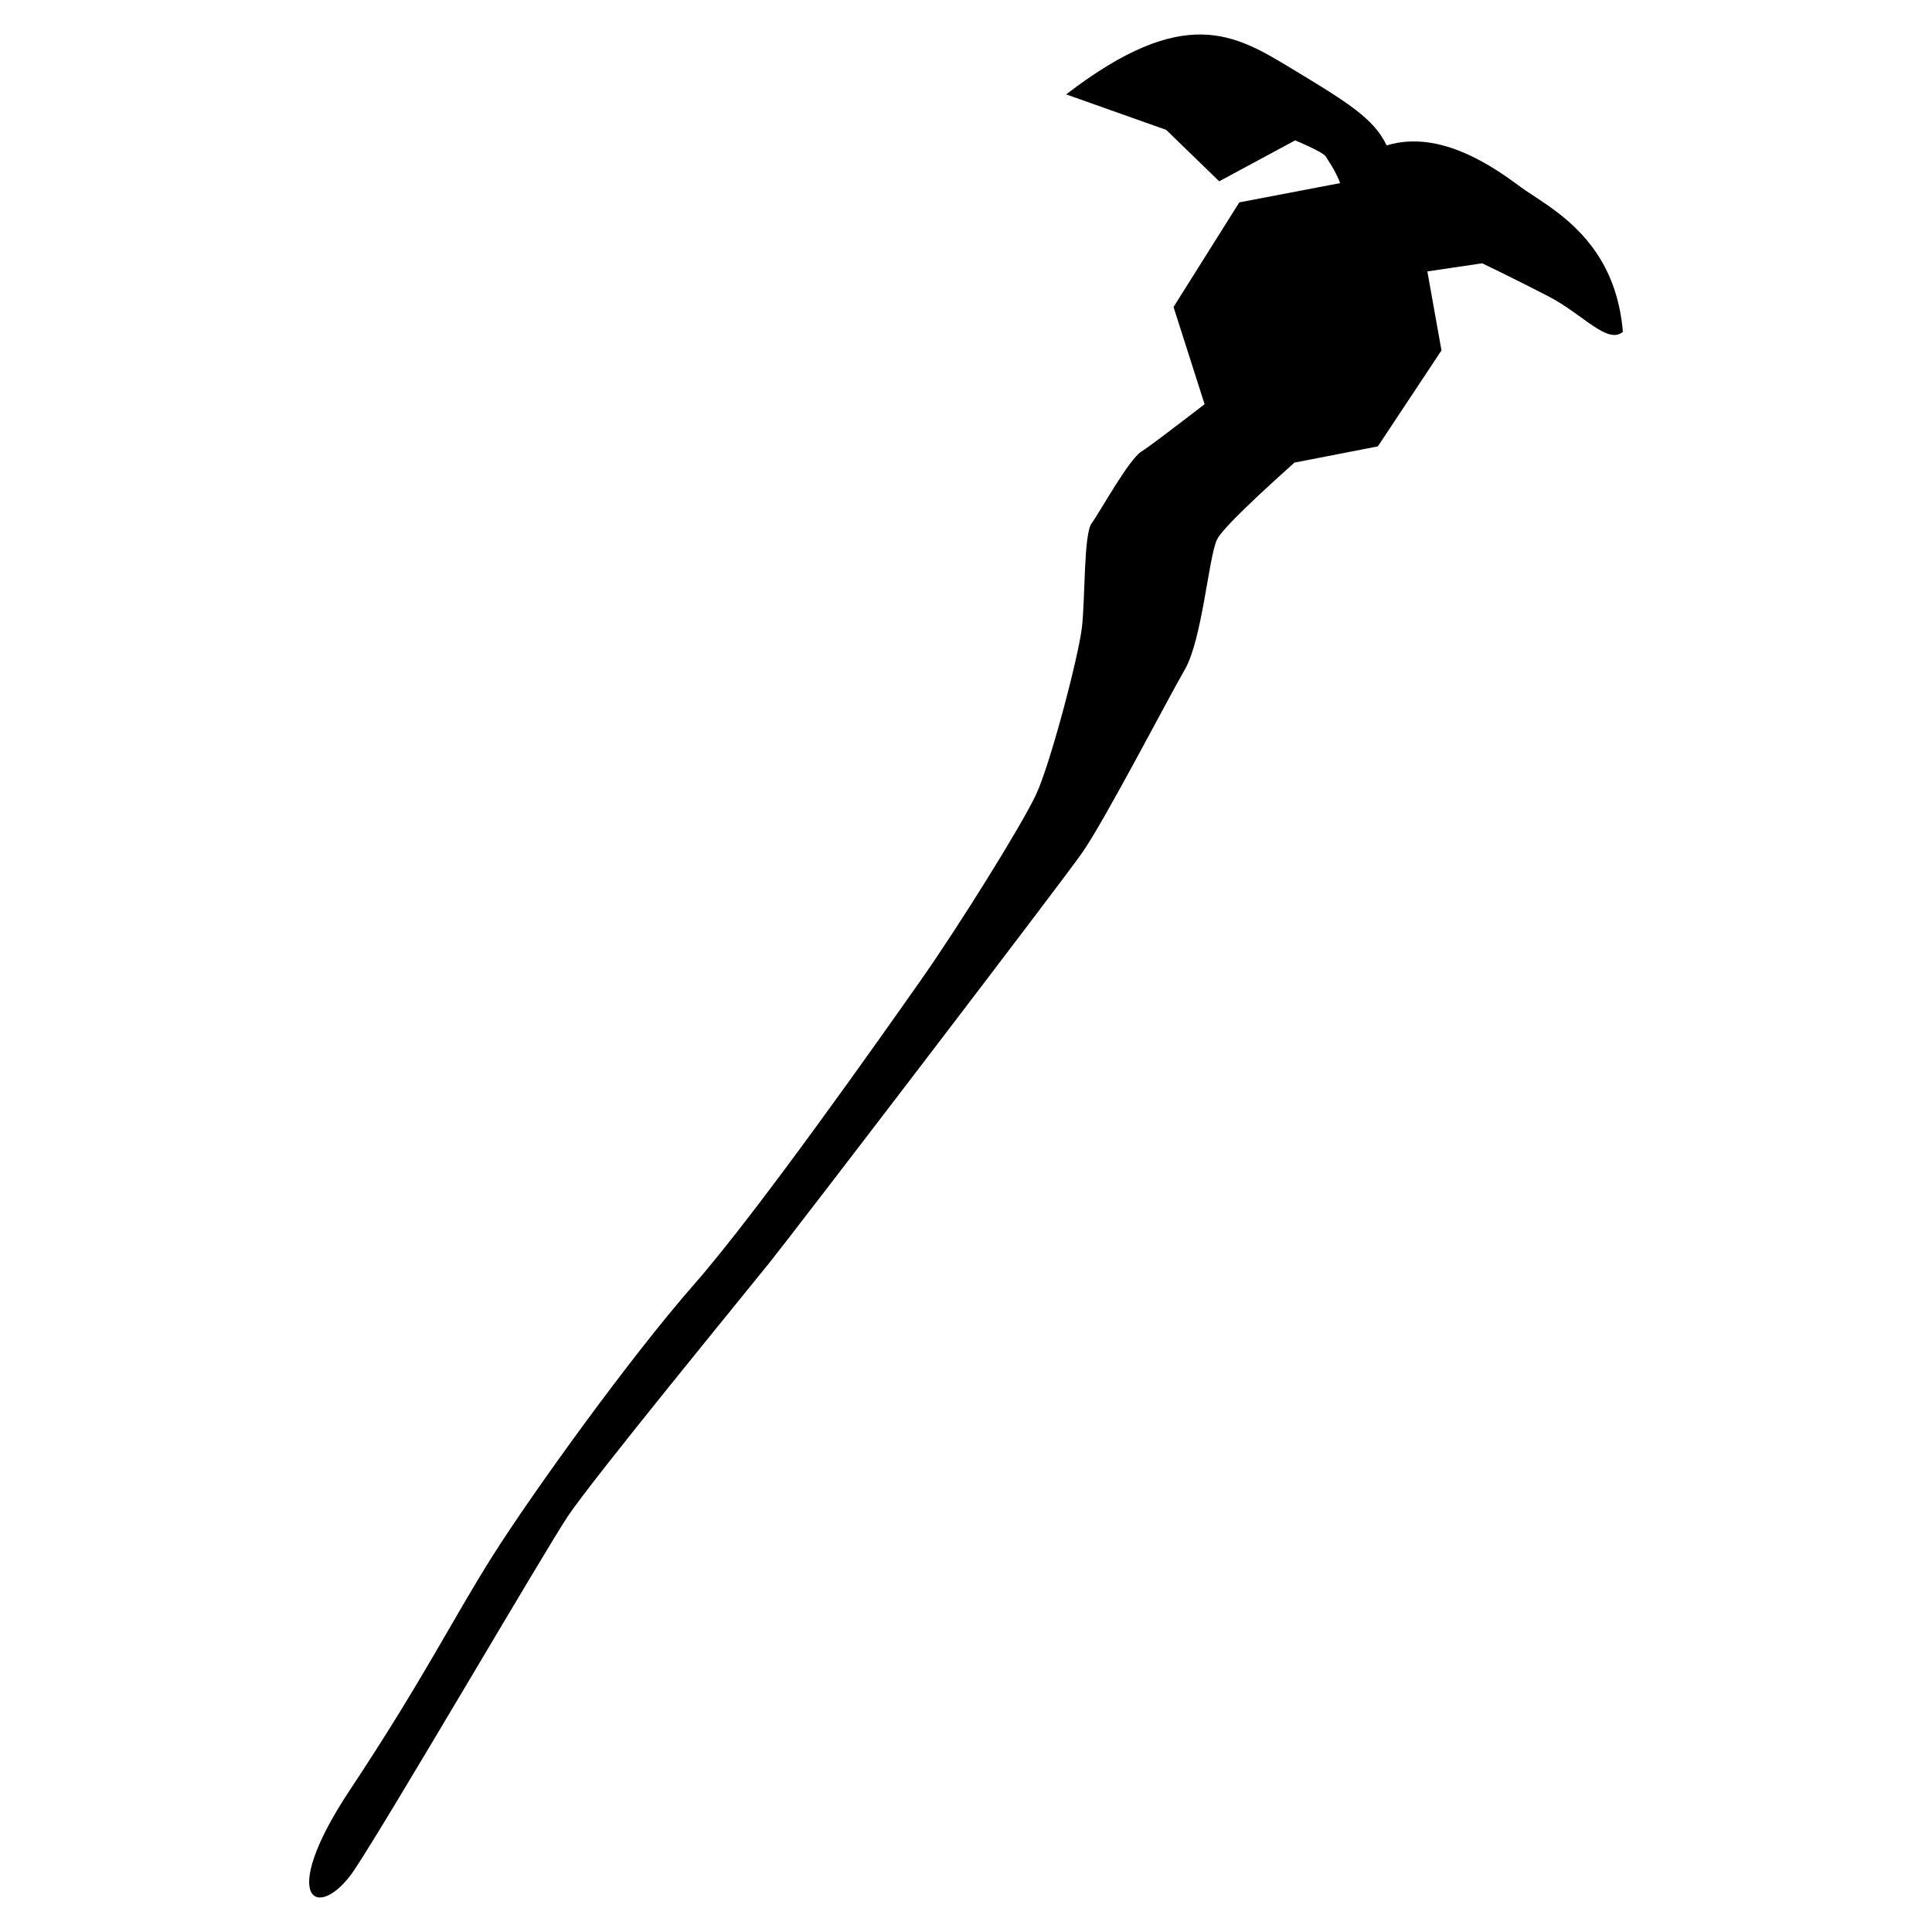 <?xml version="1.0" encoding="UTF-8" standalone="no"?>
<!-- Created with Inkscape (http://www.inkscape.org/) -->

<svg
   xmlns:dc="http://purl.org/dc/elements/1.1/"
   xmlns:cc="http://creativecommons.org/ns#"
   xmlns:rdf="http://www.w3.org/1999/02/22-rdf-syntax-ns#"
   xmlns:svg="http://www.w3.org/2000/svg"
   xmlns="http://www.w3.org/2000/svg"
   xmlns:sodipodi="http://sodipodi.sourceforge.net/DTD/sodipodi-0.dtd"
   xmlns:inkscape="http://www.inkscape.org/namespaces/inkscape"
   width="280"
   height="280"
   id="svg2"
   version="1.1"
   inkscape:version="0.48.4 r9939"
   sodipodi:docname="weapon-rifle.svg">
  <defs
     id="defs4" />
  <sodipodi:namedview
     id="base"
     pagecolor="#ffffff"
     bordercolor="#666666"
     borderopacity="1.0"
     inkscape:pageopacity="0.0"
     inkscape:pageshadow="2"
     inkscape:zoom="1.4142136"
     inkscape:cx="364.83382"
     inkscape:cy="195.83926"
     inkscape:document-units="px"
     inkscape:current-layer="layer1"
     showgrid="false"
     borderlayer="true"
     inkscape:showpageshadow="false"
     inkscape:window-width="1920"
     inkscape:window-height="1000"
     inkscape:window-x="0"
     inkscape:window-y="28"
     inkscape:window-maximized="1" />
  <g
     inkscape:label="Calque 1"
     inkscape:groupmode="layer"
     id="layer1"
     transform="translate(0,-772.362)">
    <path
       style="fill:#000000;fill-opacity:1;stroke:none"
       d="m 232.041,810.084 c -3.521,-5.951 -8.979,-8.645 -11.623,-10.597 -3.845,-2.839 -11.653,-8.44 -19.458,-6.047 -1.81,-3.888 -5.768,-6.311 -13.875,-11.204 -8.107,-4.893 -15.436,-9.367 -32.568,3.806 l 14.495,5.141 7.685,7.454 11.011,-5.931 c 0,0 4.023,1.668 4.417,2.32 0.281,0.466 1.459,2.119 2.1,3.874 l -14.616,2.792 -9.532,15.162 4.501,14.089 c -3.893,3 -8.168,6.26 -9.127,6.839 -1.826,1.101 -6.066,8.82 -7.238,10.415 -1.172,1.596 -0.924,10.869 -1.411,15.075 -0.487,4.206 -4.572,19.832 -6.678,24.302 -2.106,4.471 -11.145,18.992 -16.795,27.022 -5.651,8.03 -23.461,33.339 -32.737,43.911 -9.276,10.571 -23.312,30.055 -29.143,39.261 -5.831,9.206 -9.942,17.731 -20.747,34.026 -10.805,16.294 -4.426,19.206 0.703,11.491 5.129,-7.716 27.332,-45.813 30.873,-51.149 3.541,-5.336 25.475,-32.076 29.331,-36.89 3.855,-4.814 41.941,-54.62 45.196,-59.25 3.255,-4.63 12.379,-22.222 14.903,-26.589 2.524,-4.367 3.432,-16.129 4.654,-18.822 0.722,-1.592 6.569,-6.999 11.242,-11.179 l 12.085,-2.35 9.221,-13.905 -2.046,-11.451 7.95,-1.178 c 0,0 4.754,2.278 9.669,4.828 4.916,2.549 8.476,6.992 10.718,5.107 -0.36,-4.284 -1.556,-7.667 -3.157,-10.373 z"
       id="path5126"
       inkscape:connector-curvature="0" />
  </g>
</svg>
